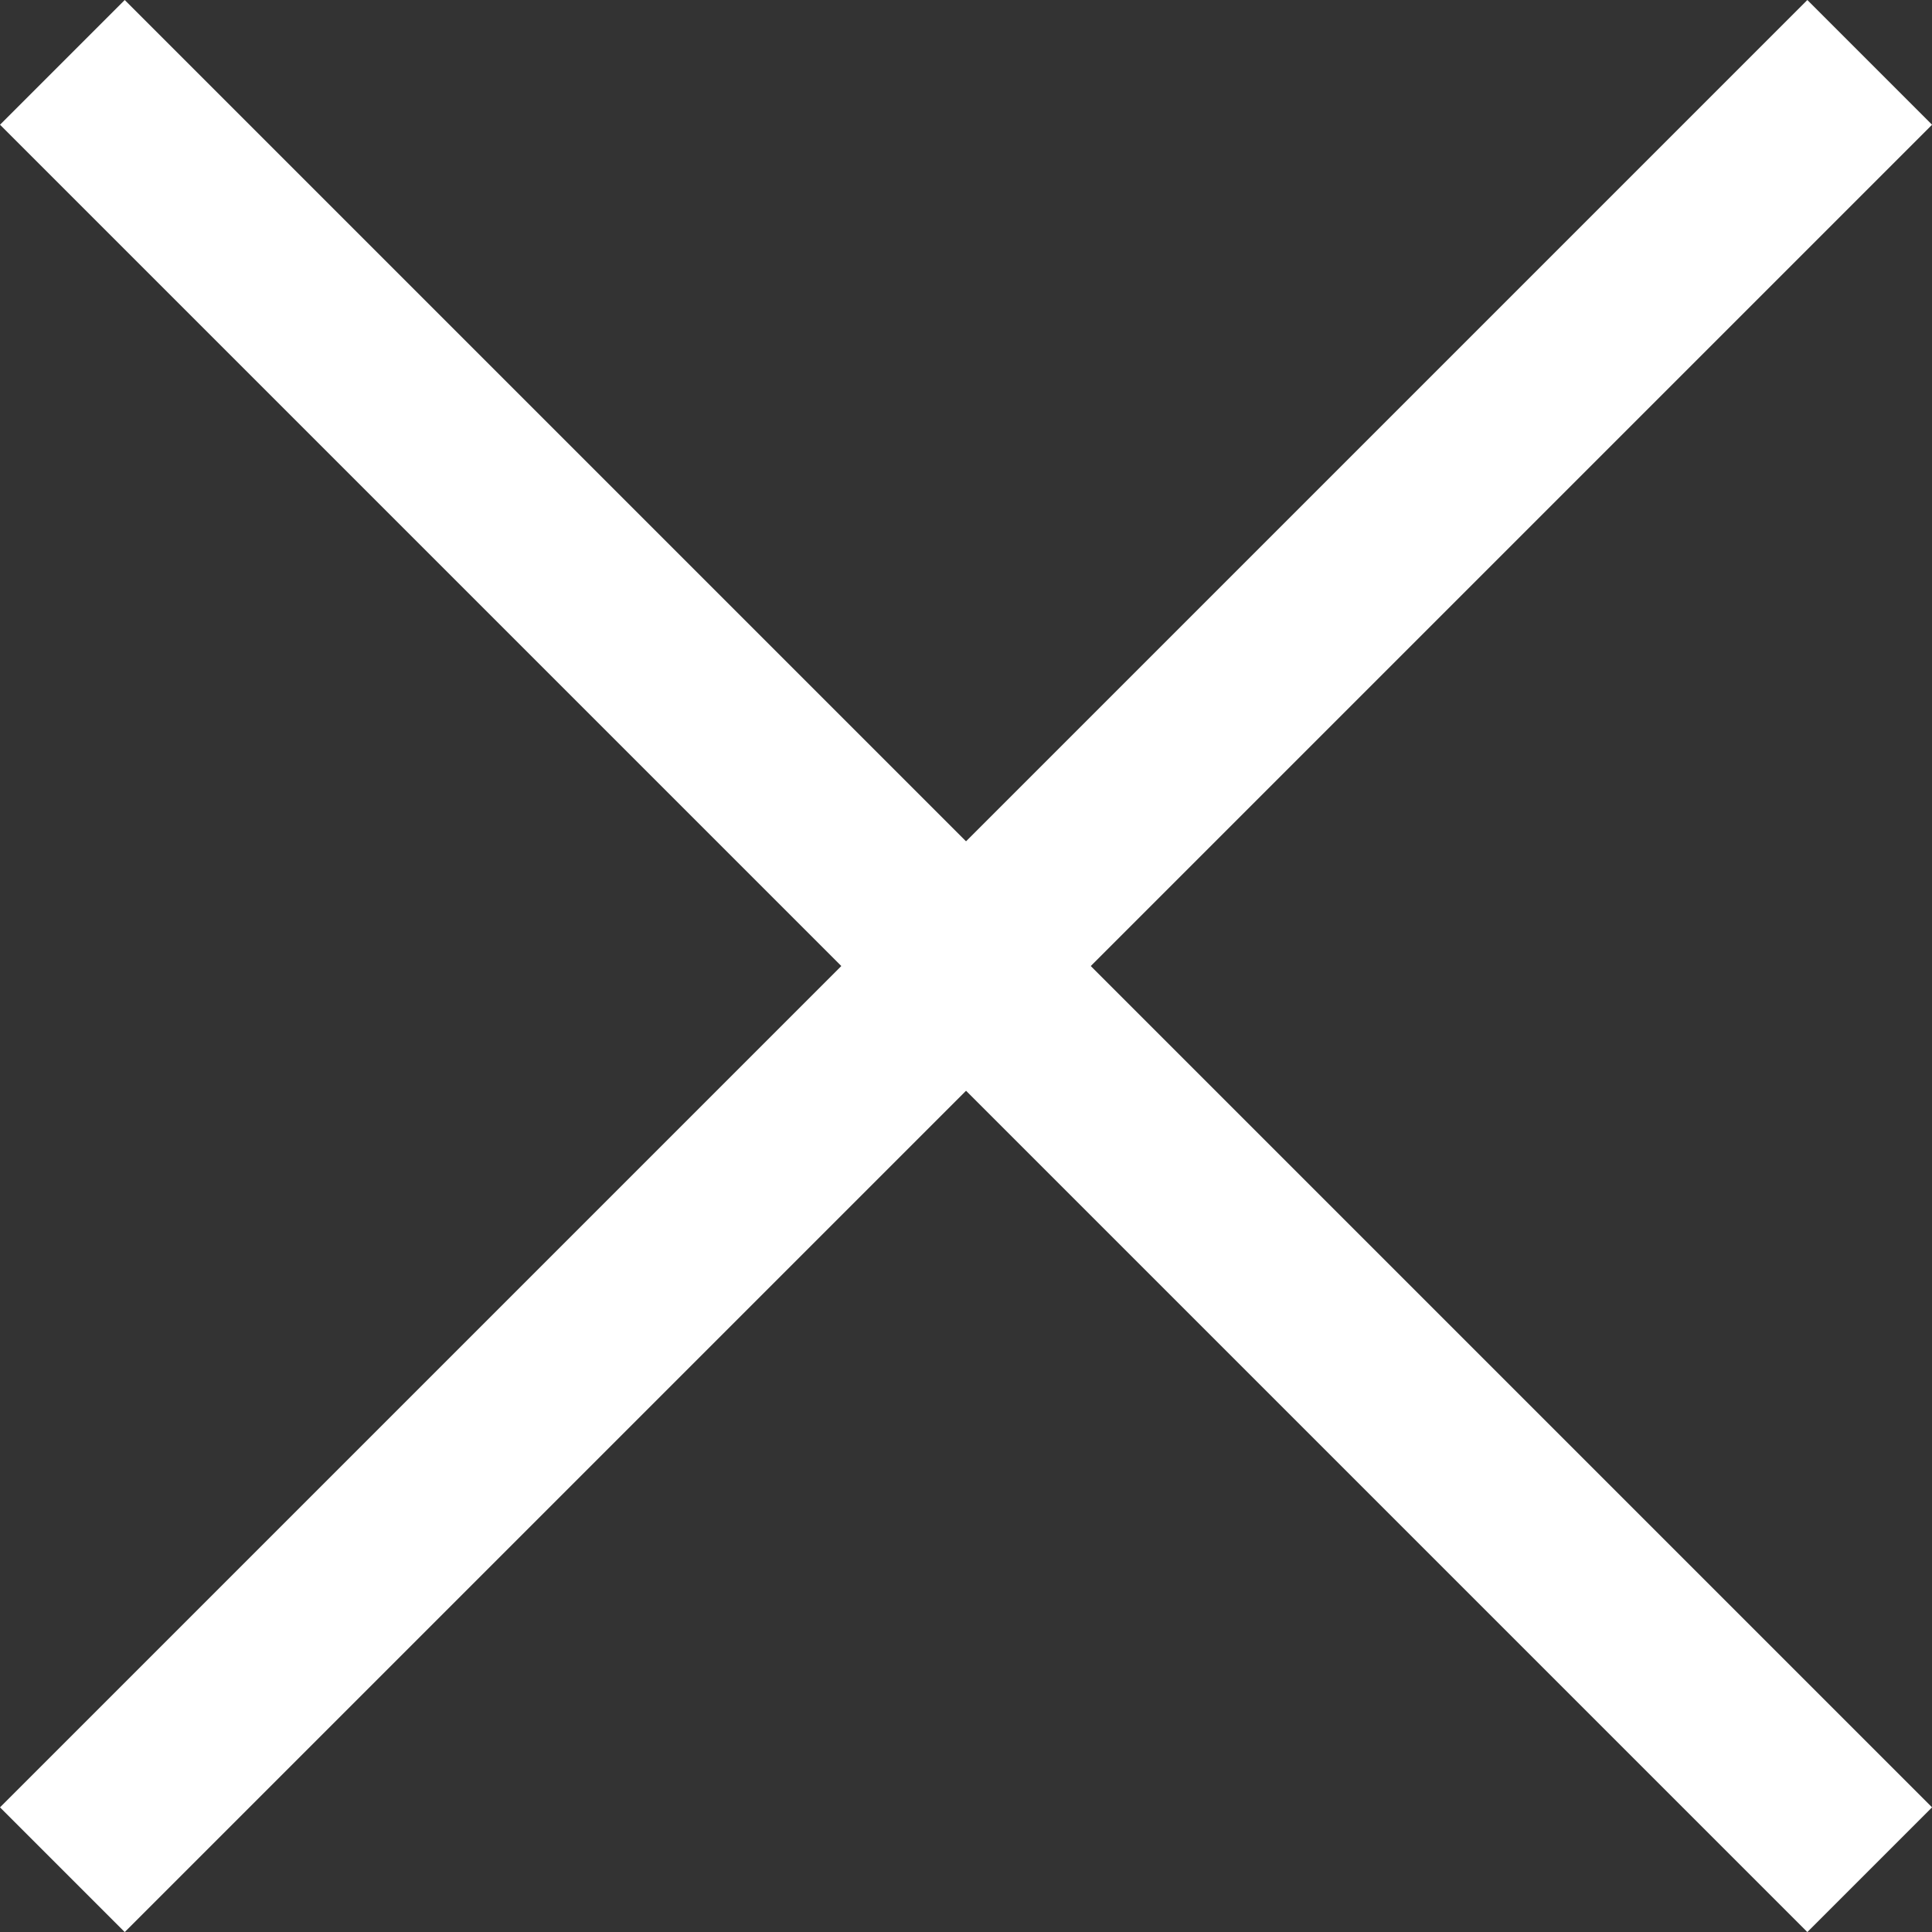 <svg xmlns="http://www.w3.org/2000/svg" width="27.384" height="27.385" viewBox="0 0 27.384 27.385">
  <rect x="0" y="0" width="27.384" height="27.385" fill="#333333" stroke="none"/>
  <g id="Gruppe_201" data-name="Gruppe 201" transform="translate(-6.96 -5.96)">
    <line id="Linie_15" data-name="Linie 15" x2="25.617" y2="25.617" transform="translate(7.844 6.844)" fill="none" stroke="#fff" stroke-width="2.5"/>
    <line id="Linie_16" data-name="Linie 16" x1="25.617" y2="25.617" transform="translate(7.844 6.844)" fill="none" stroke="#fff" stroke-width="2.5"/>
  </g>
</svg>
